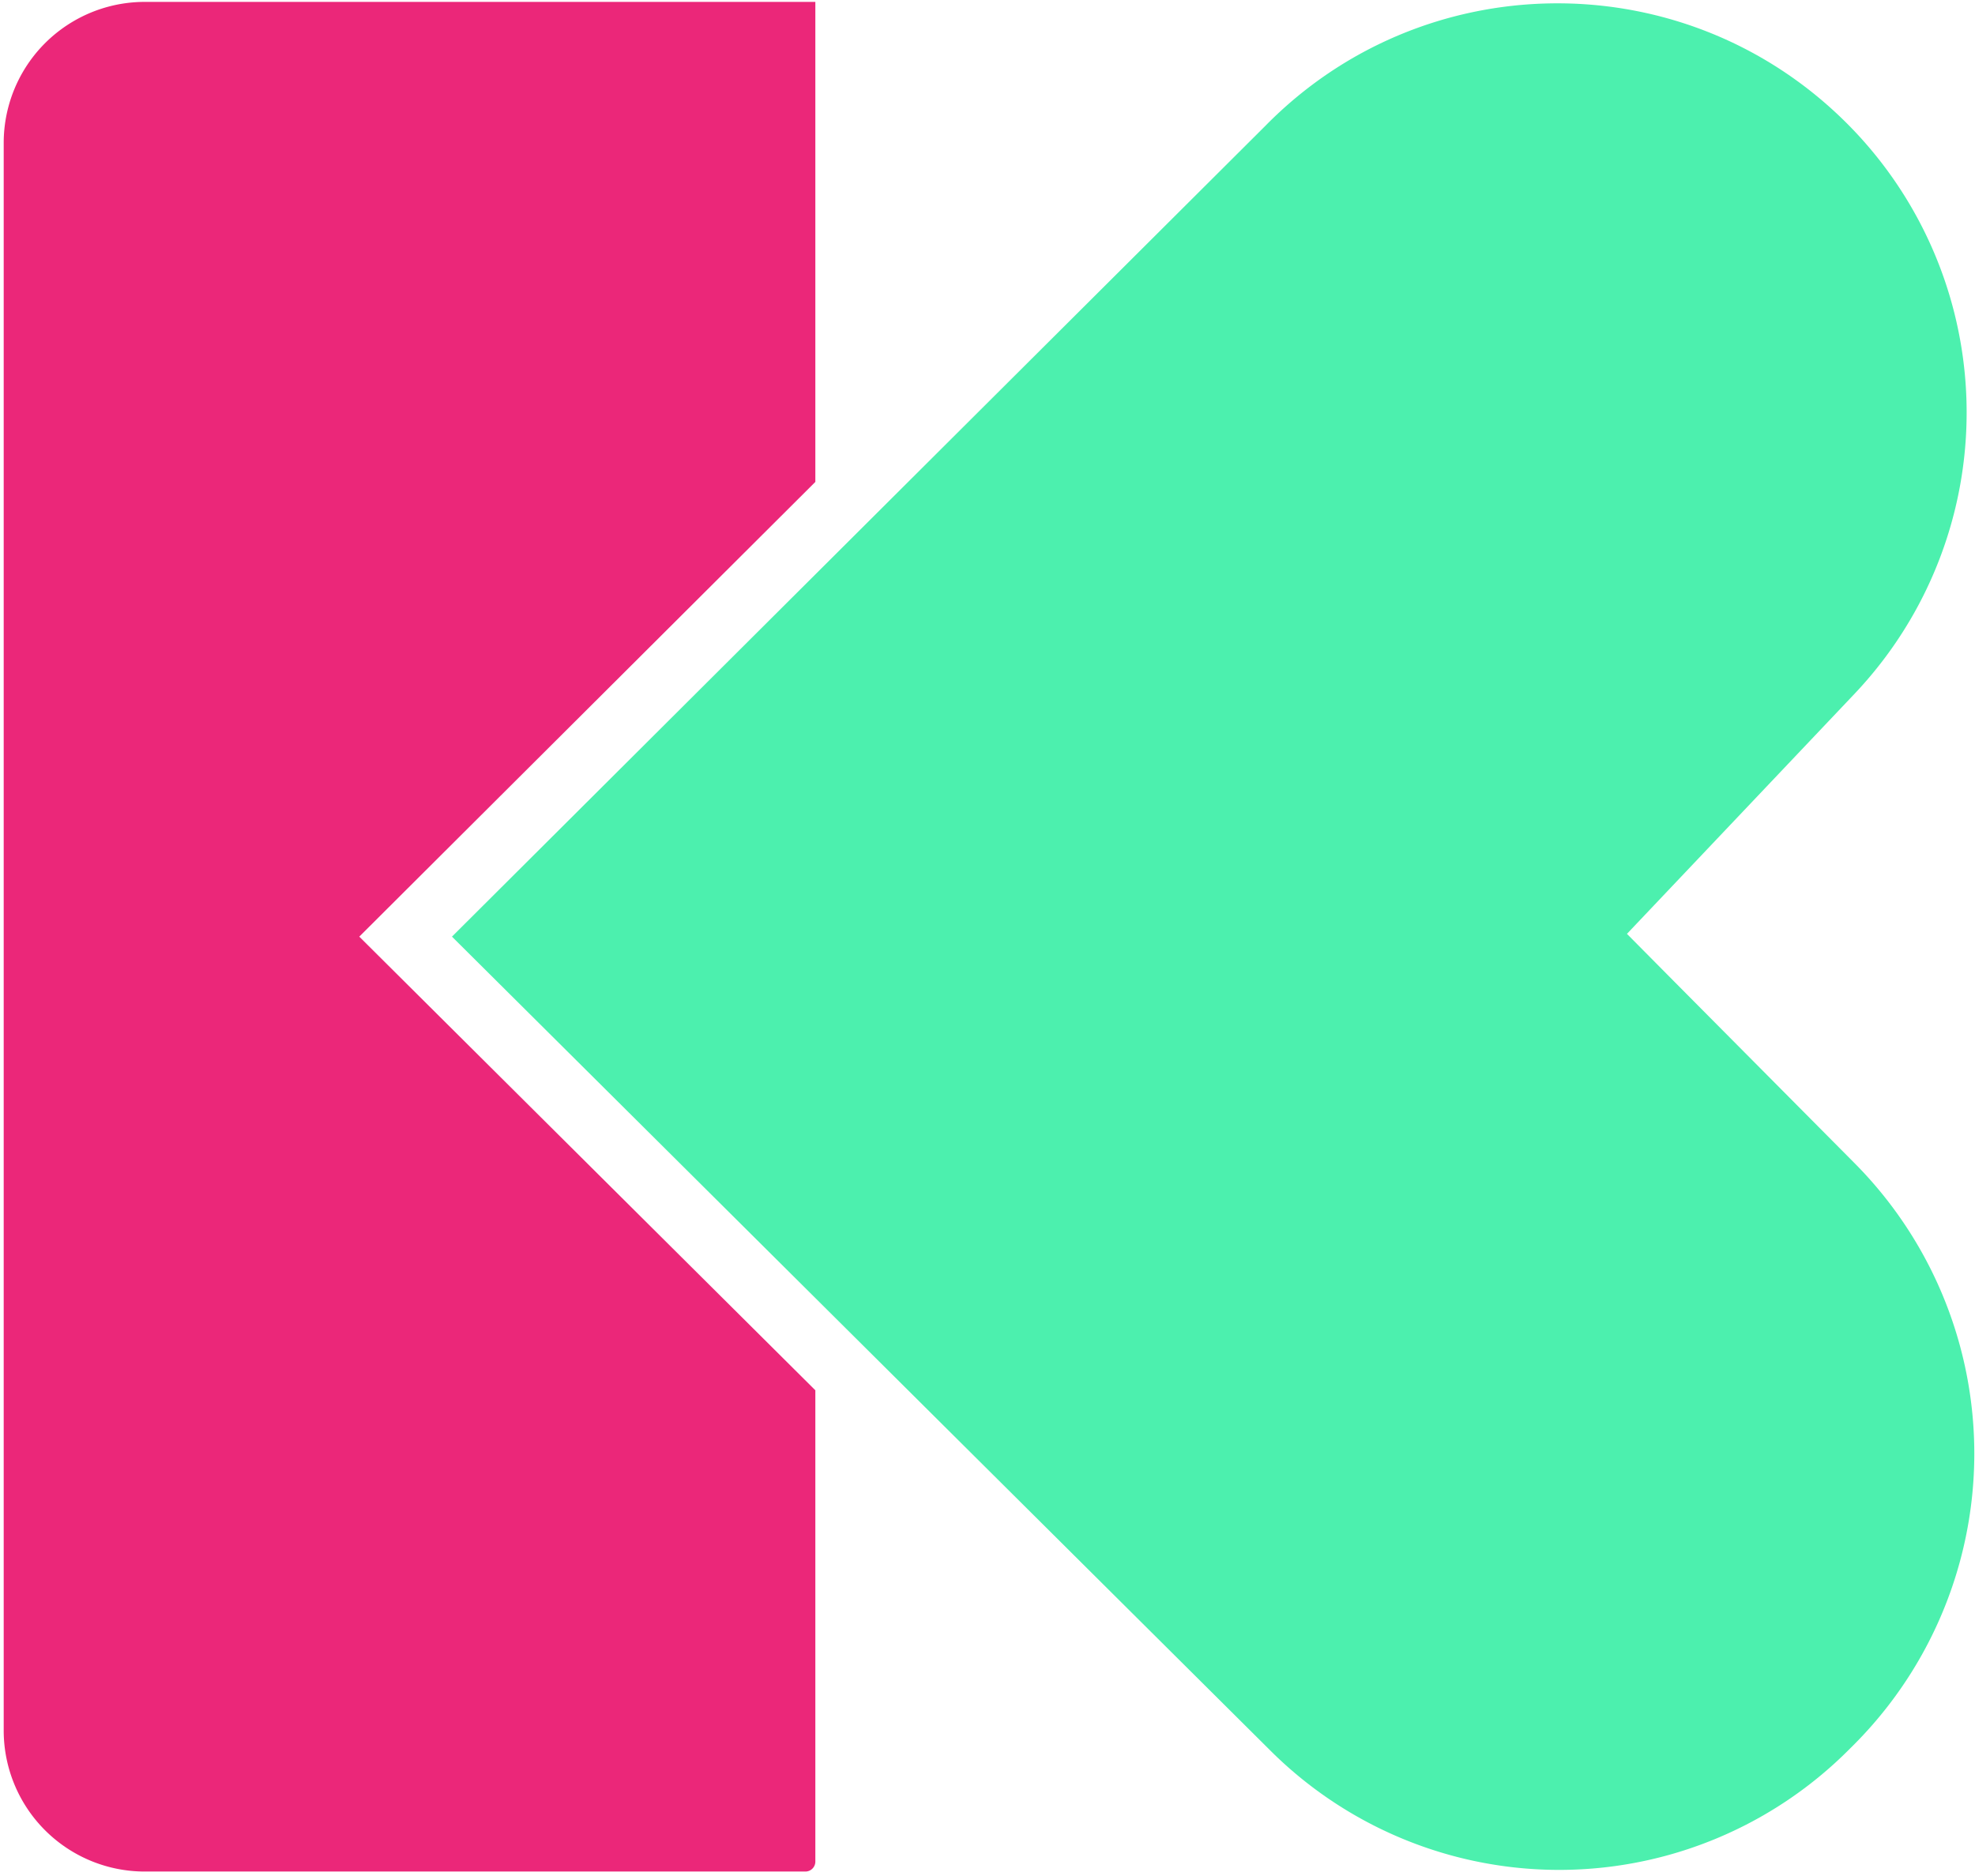 <svg width="120" height="114" viewBox="0 0 120 114" xmlns="http://www.w3.org/2000/svg">
  <g fill="none">
    <path d="M21.83 56.917l27.71-27.632V.115H8.796A8.571 8.571 0 0 0 .225 8.687v96.471a8.571 8.571 0 0 0 8.571 8.571h40.147a.605.605 0 0 0 .597-.605v-28.64L21.83 56.918z" fill="#EB2779"/>
    <path d="M98.853 56.748l2.946 2.973 10.822 10.9a25.045 25.045 0 0 1 0 35.421l-.306.305a24.86 24.86 0 0 1-35.159 0l-49.695-49.43L76.899 7.631c9.5-9.66 24.986-9.934 34.822-.616a24.854 24.854 0 0 1 .958 35.148L98.853 56.748" fill="#4CF0AE"/>
  </g>
</svg>
